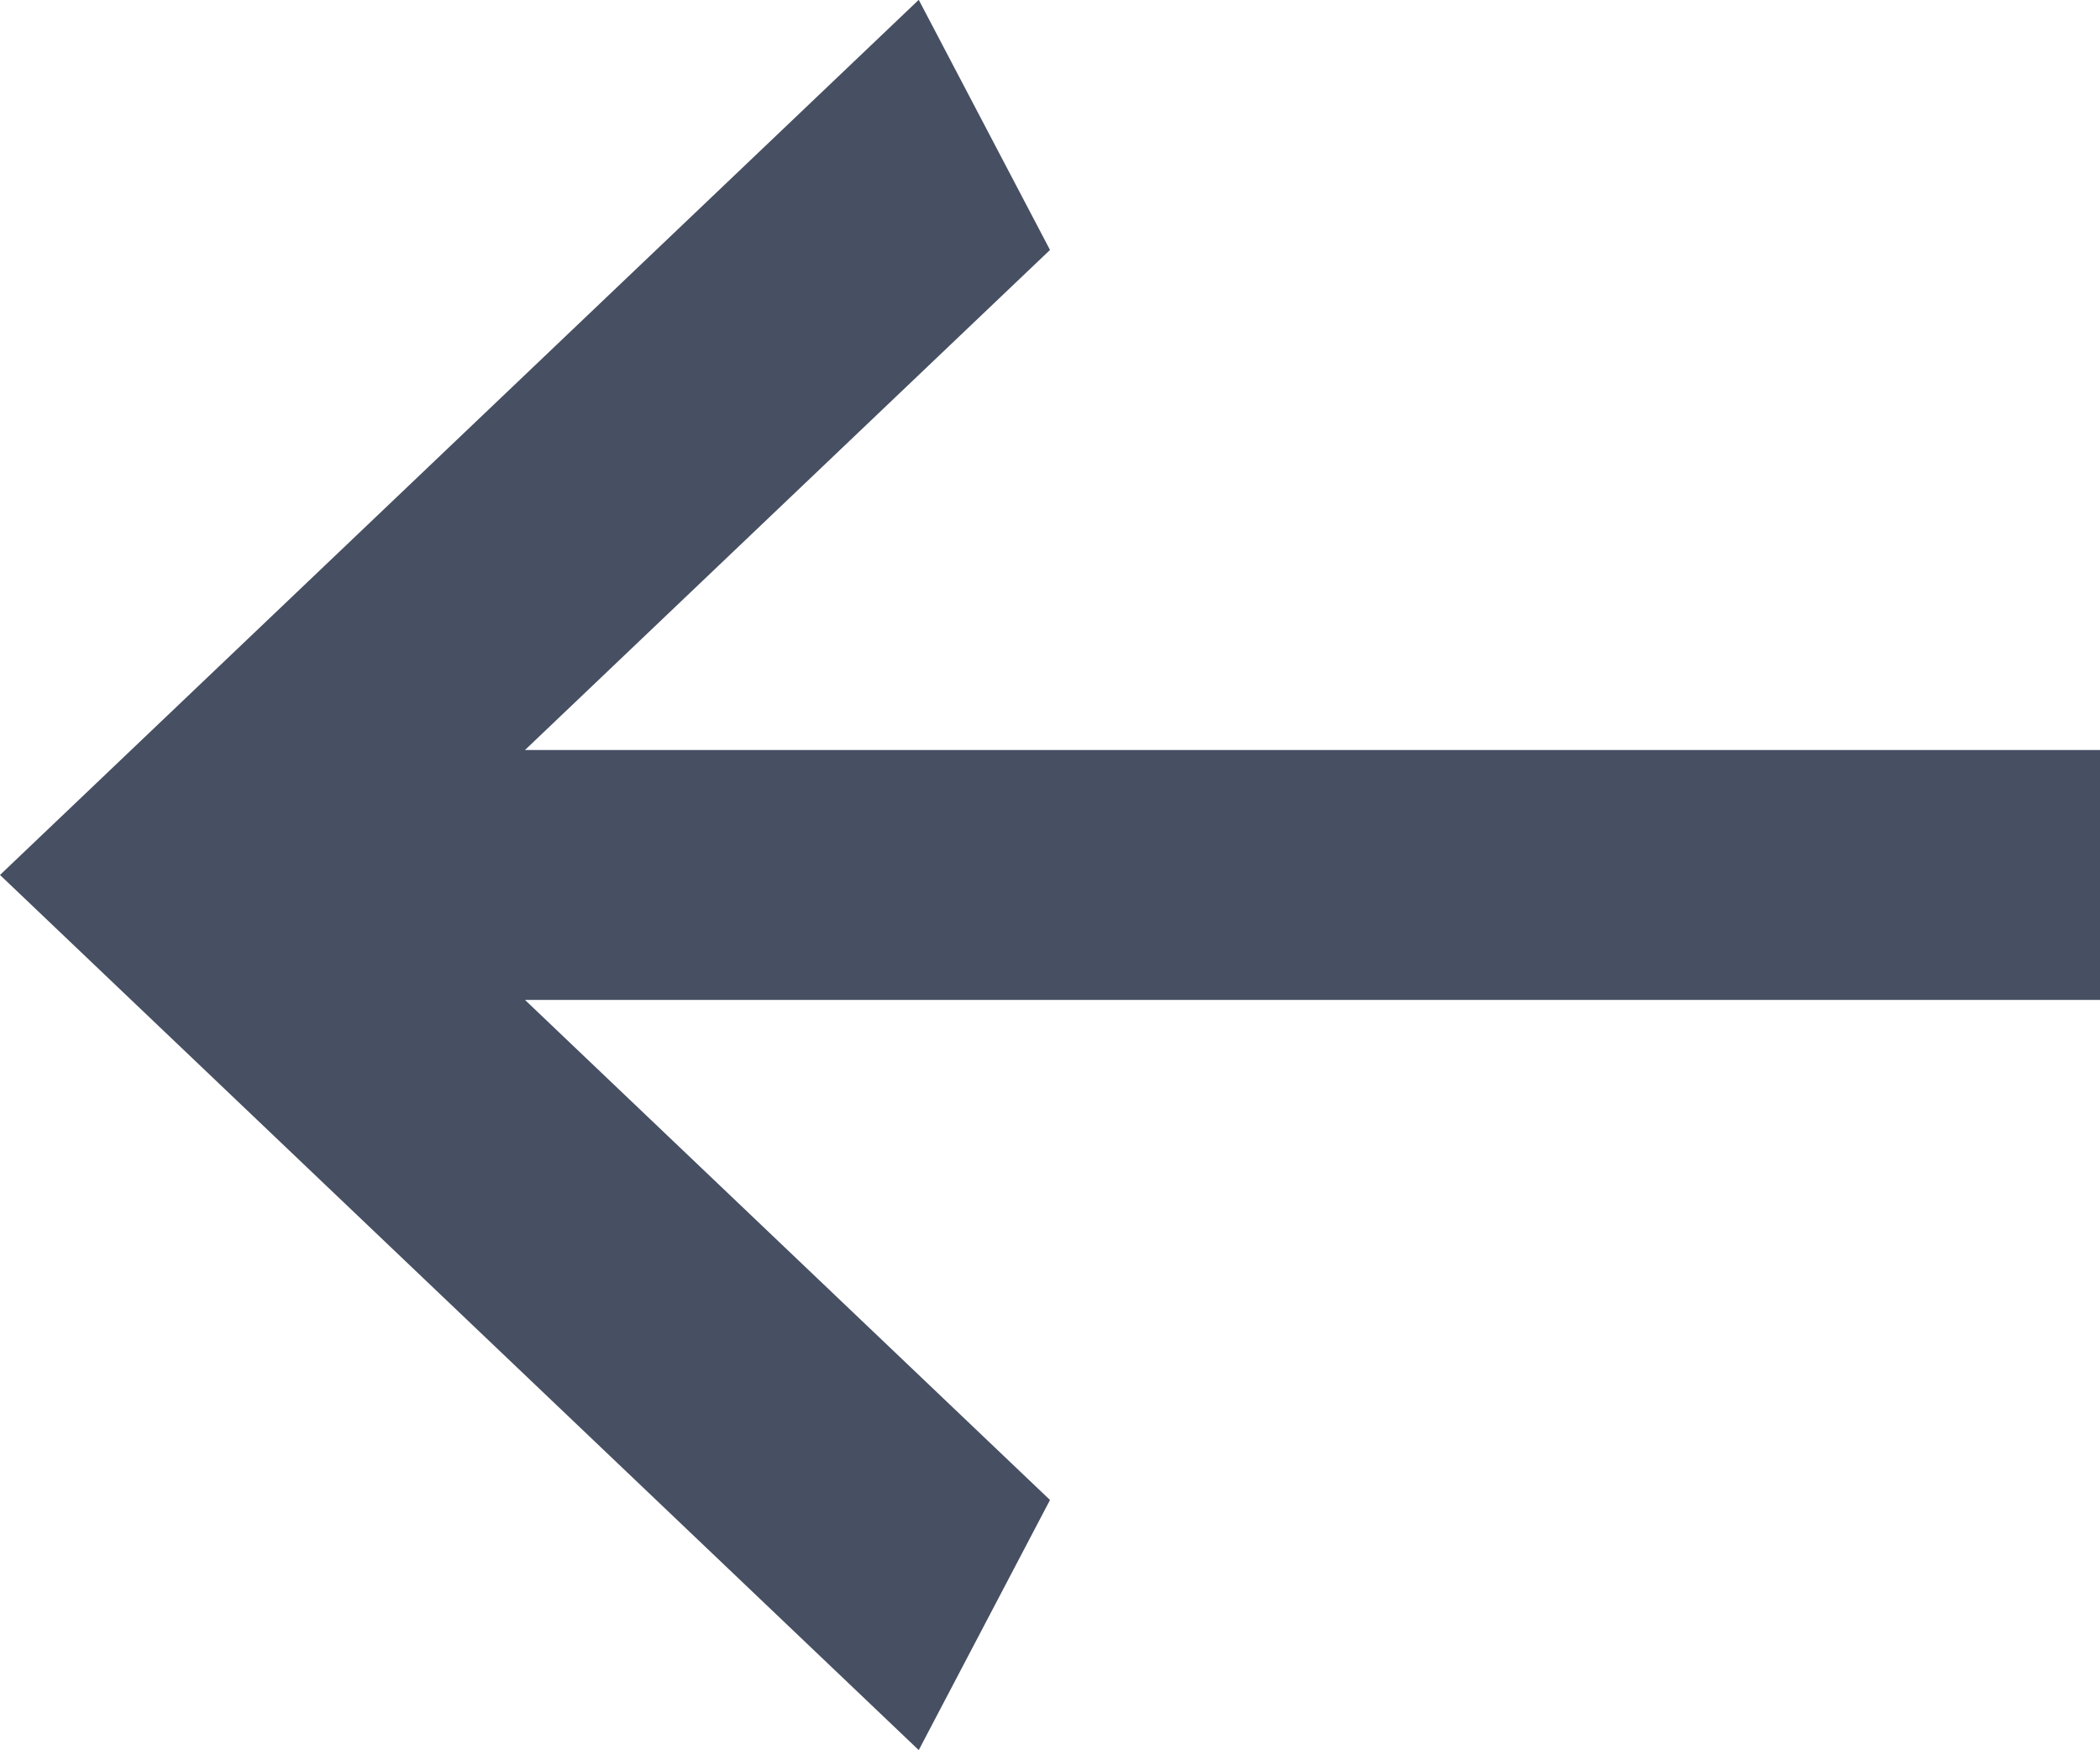 <svg width="12" height="10" viewBox="0 0 12 10" fill="none" xmlns="http://www.w3.org/2000/svg">
<path d="M12 5.713V4.285H3L6 1.428L5.25 -0.001L0 4.999L5.25 9.999L6 8.57L3 5.713H12Z" fill="#474F62"/>
</svg>
